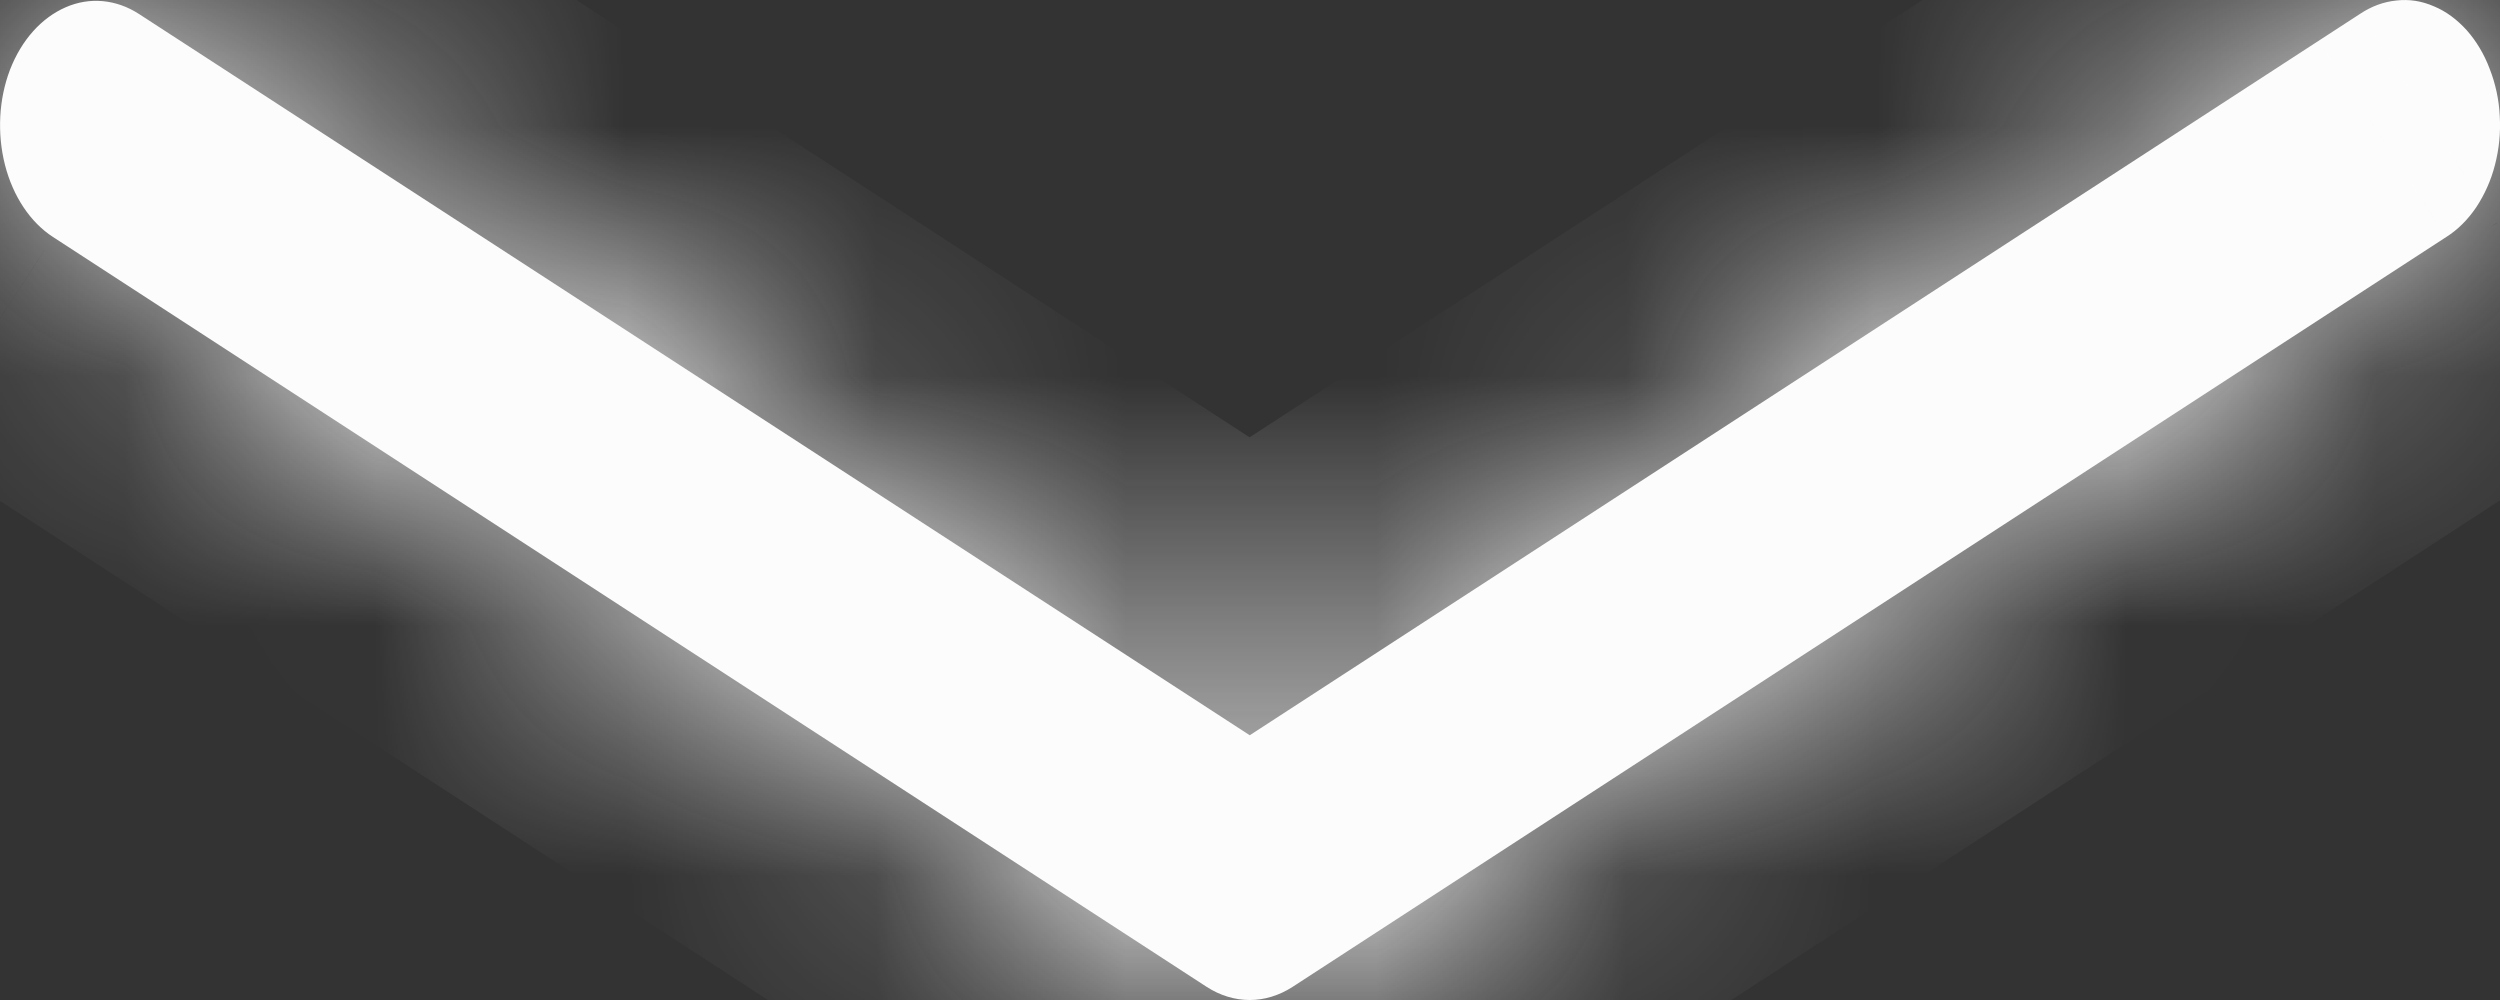 <svg width="10" height="4" viewBox="0 0 10 4" fill="none" xmlns="http://www.w3.org/2000/svg">
<rect x="0" y="0" width="10" height="4" fill="#333333" stroke="none"/>
<mask id="path-1-inside-1_89_2570" fill="white">
<path fill-rule="evenodd" clip-rule="evenodd" d="M0.04 0.279C0.086 0.16 0.166 0.071 0.263 0.029C0.359 -0.013 0.465 -0.003 0.556 0.056L4.999 2.941L9.441 0.055C9.486 0.025 9.535 0.007 9.586 0.002C9.636 -0.004 9.687 0.004 9.735 0.025C9.784 0.045 9.828 0.078 9.867 0.121C9.905 0.164 9.937 0.217 9.959 0.276C9.982 0.335 9.996 0.399 9.999 0.465C10.003 0.531 9.996 0.597 9.98 0.659C9.964 0.722 9.938 0.779 9.905 0.829C9.871 0.879 9.831 0.919 9.785 0.948L5.171 3.947C5.117 3.982 5.058 4 4.999 4C4.939 4 4.88 3.982 4.826 3.947L0.212 0.948C0.121 0.889 0.052 0.785 0.02 0.66C-0.012 0.534 -0.005 0.397 0.04 0.279Z"/>
</mask>
<path fill-rule="evenodd" clip-rule="evenodd" d="M0.04 0.279C0.086 0.16 0.166 0.071 0.263 0.029C0.359 -0.013 0.465 -0.003 0.556 0.056L4.999 2.941L9.441 0.055C9.486 0.025 9.535 0.007 9.586 0.002C9.636 -0.004 9.687 0.004 9.735 0.025C9.784 0.045 9.828 0.078 9.867 0.121C9.905 0.164 9.937 0.217 9.959 0.276C9.982 0.335 9.996 0.399 9.999 0.465C10.003 0.531 9.996 0.597 9.98 0.659C9.964 0.722 9.938 0.779 9.905 0.829C9.871 0.879 9.831 0.919 9.785 0.948L5.171 3.947C5.117 3.982 5.058 4 4.999 4C4.939 4 4.88 3.982 4.826 3.947L0.212 0.948C0.121 0.889 0.052 0.785 0.02 0.66C-0.012 0.534 -0.005 0.397 0.04 0.279Z" fill="#FCFCFC"/>
<path d="M0.556 0.056L1.1 -0.783L1.1 -0.783L0.556 0.056ZM4.999 2.941L4.454 3.78L4.999 4.134L5.543 3.78L4.999 2.941ZM9.441 0.055L9.985 0.893L9.994 0.888L9.441 0.055ZM9.785 0.948L9.247 0.106L9.24 0.11L9.785 0.948ZM5.171 3.947L4.626 3.109L4.625 3.109L5.171 3.947ZM4.826 3.947L5.372 3.109L5.371 3.109L4.826 3.947ZM0.212 0.948L-0.335 1.786L-0.333 1.787L0.212 0.948ZM0.973 0.639C0.943 0.716 0.858 0.861 0.66 0.947L-0.134 -0.889C-0.526 -0.72 -0.771 -0.395 -0.892 -0.082L0.973 0.639ZM0.66 0.947C0.438 1.043 0.191 1.011 0.012 0.895L1.1 -0.783C0.739 -1.018 0.281 -1.069 -0.134 -0.889L0.66 0.947ZM0.011 0.894L4.454 3.78L5.543 2.103L1.1 -0.783L0.011 0.894ZM5.543 3.78L9.985 0.893L8.896 -0.784L4.454 2.103L5.543 3.78ZM9.994 0.888C9.913 0.942 9.808 0.984 9.686 0.996L9.485 -0.993C9.262 -0.971 9.059 -0.892 8.887 -0.778L9.994 0.888ZM9.686 0.996C9.564 1.009 9.445 0.988 9.343 0.945L10.127 -0.895C9.929 -0.98 9.709 -1.016 9.485 -0.993L9.686 0.996ZM9.343 0.945C9.243 0.902 9.17 0.842 9.12 0.787L10.613 -0.544C10.486 -0.686 10.324 -0.811 10.127 -0.895L9.343 0.945ZM9.12 0.787C9.071 0.732 9.043 0.678 9.026 0.636L10.892 -0.084C10.83 -0.245 10.739 -0.403 10.613 -0.544L9.12 0.787ZM9.026 0.636C9.01 0.593 9.002 0.553 9.001 0.519L10.998 0.411C10.989 0.245 10.954 0.077 10.892 -0.084L9.026 0.636ZM9.001 0.519C8.999 0.484 9.002 0.447 9.012 0.409L10.948 0.91C10.99 0.746 11.007 0.577 10.998 0.411L9.001 0.519ZM9.012 0.409C9.022 0.37 9.041 0.322 9.075 0.27L10.734 1.388C10.836 1.237 10.906 1.074 10.948 0.91L9.012 0.409ZM9.075 0.27C9.11 0.219 9.165 0.158 9.247 0.106L10.323 1.791C10.496 1.681 10.632 1.539 10.734 1.388L9.075 0.27ZM9.24 0.11L4.626 3.109L5.716 4.786L10.33 1.787L9.24 0.11ZM4.625 3.109C4.723 3.046 4.851 3 4.999 3V5C5.265 5 5.512 4.918 5.717 4.785L4.625 3.109ZM4.999 3C5.146 3 5.274 3.046 5.372 3.109L4.28 4.785C4.485 4.918 4.732 5 4.999 5V3ZM5.371 3.109L0.757 0.11L-0.333 1.787L4.281 4.786L5.371 3.109ZM0.759 0.111C0.916 0.214 0.971 0.344 0.988 0.411L-0.949 0.908C-0.868 1.226 -0.674 1.564 -0.335 1.786L0.759 0.111ZM0.988 0.411C0.998 0.45 1.001 0.487 0.999 0.521C0.998 0.555 0.991 0.594 0.974 0.637L-0.893 -0.08C-1.015 0.237 -1.031 0.586 -0.949 0.908L0.988 0.411Z" fill="#FCFCFC" mask="url(#path-1-inside-1_89_2570)"/>
</svg>
